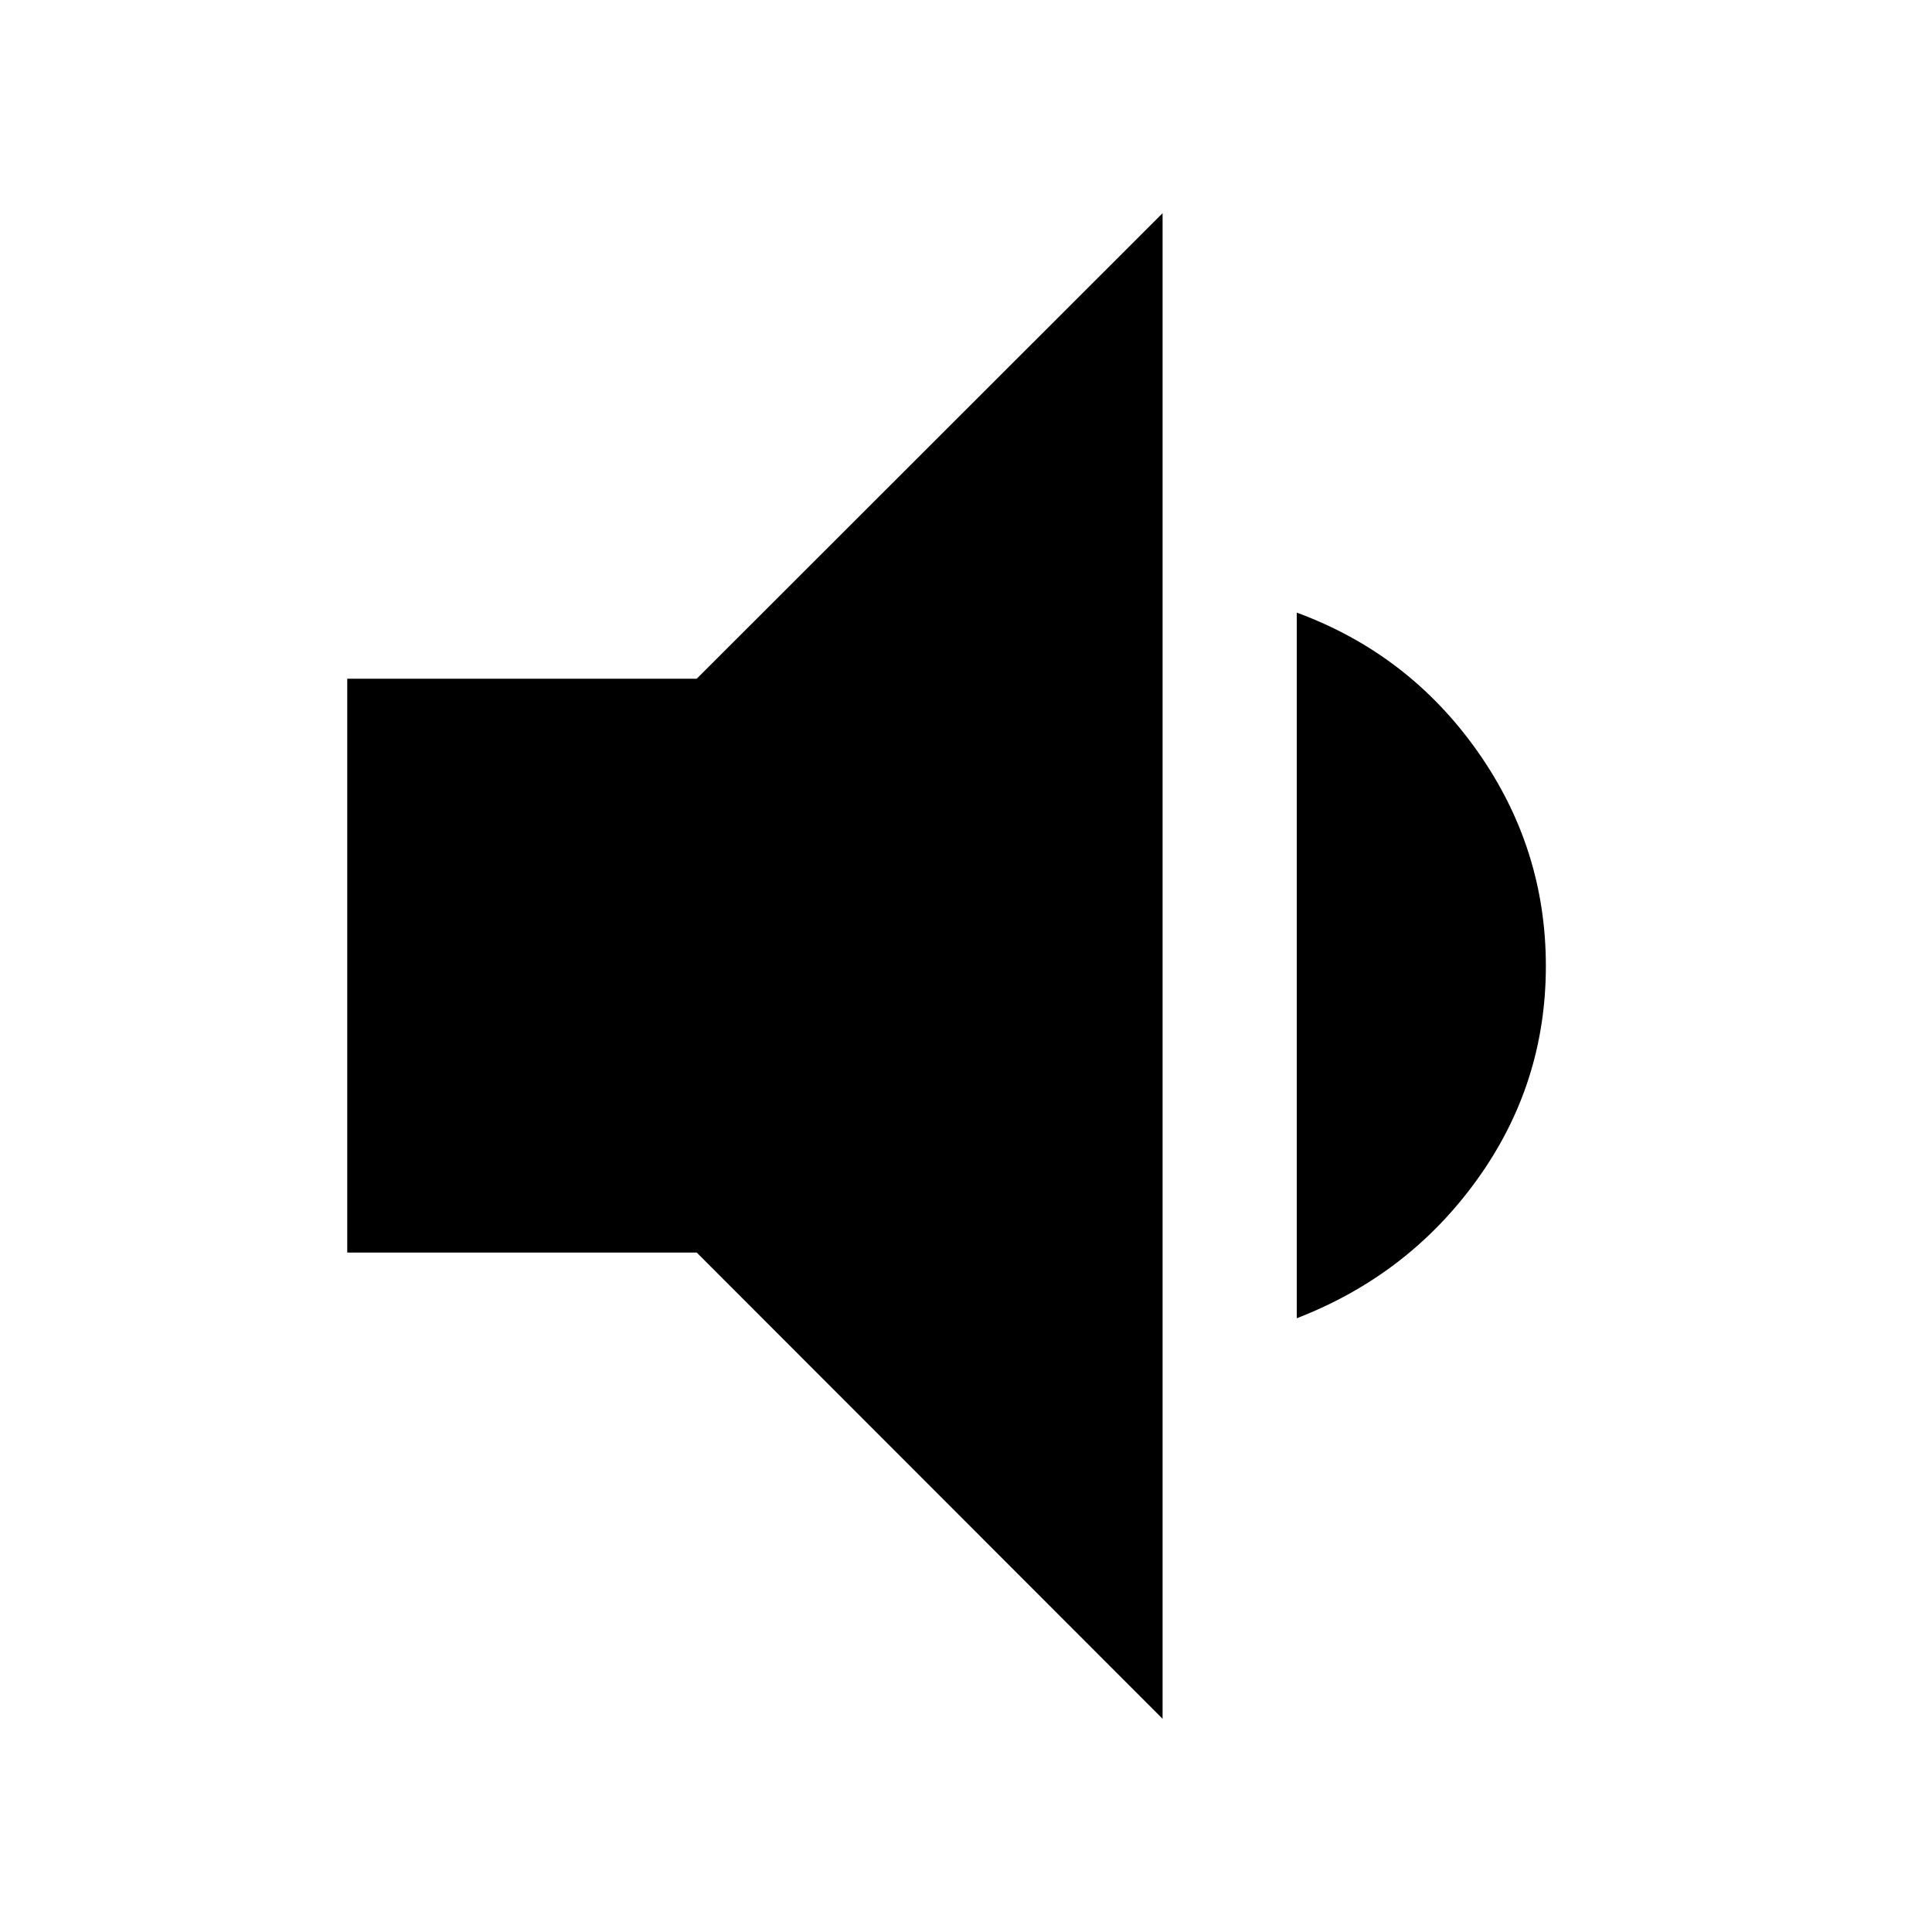 <svg xmlns="http://www.w3.org/2000/svg" height="40" viewBox="0 -960 960 960" width="40"><path d="M172.54-337.62v-285.13H346.2l231.48-231.31v748.12L346.2-337.62H172.54Zm471.81 32.65v-350.62q55.43 20.37 89.61 68.65 34.17 48.27 34.17 106.94 0 58.67-34.17 106.14-34.18 47.47-89.61 68.89Z"/></svg>